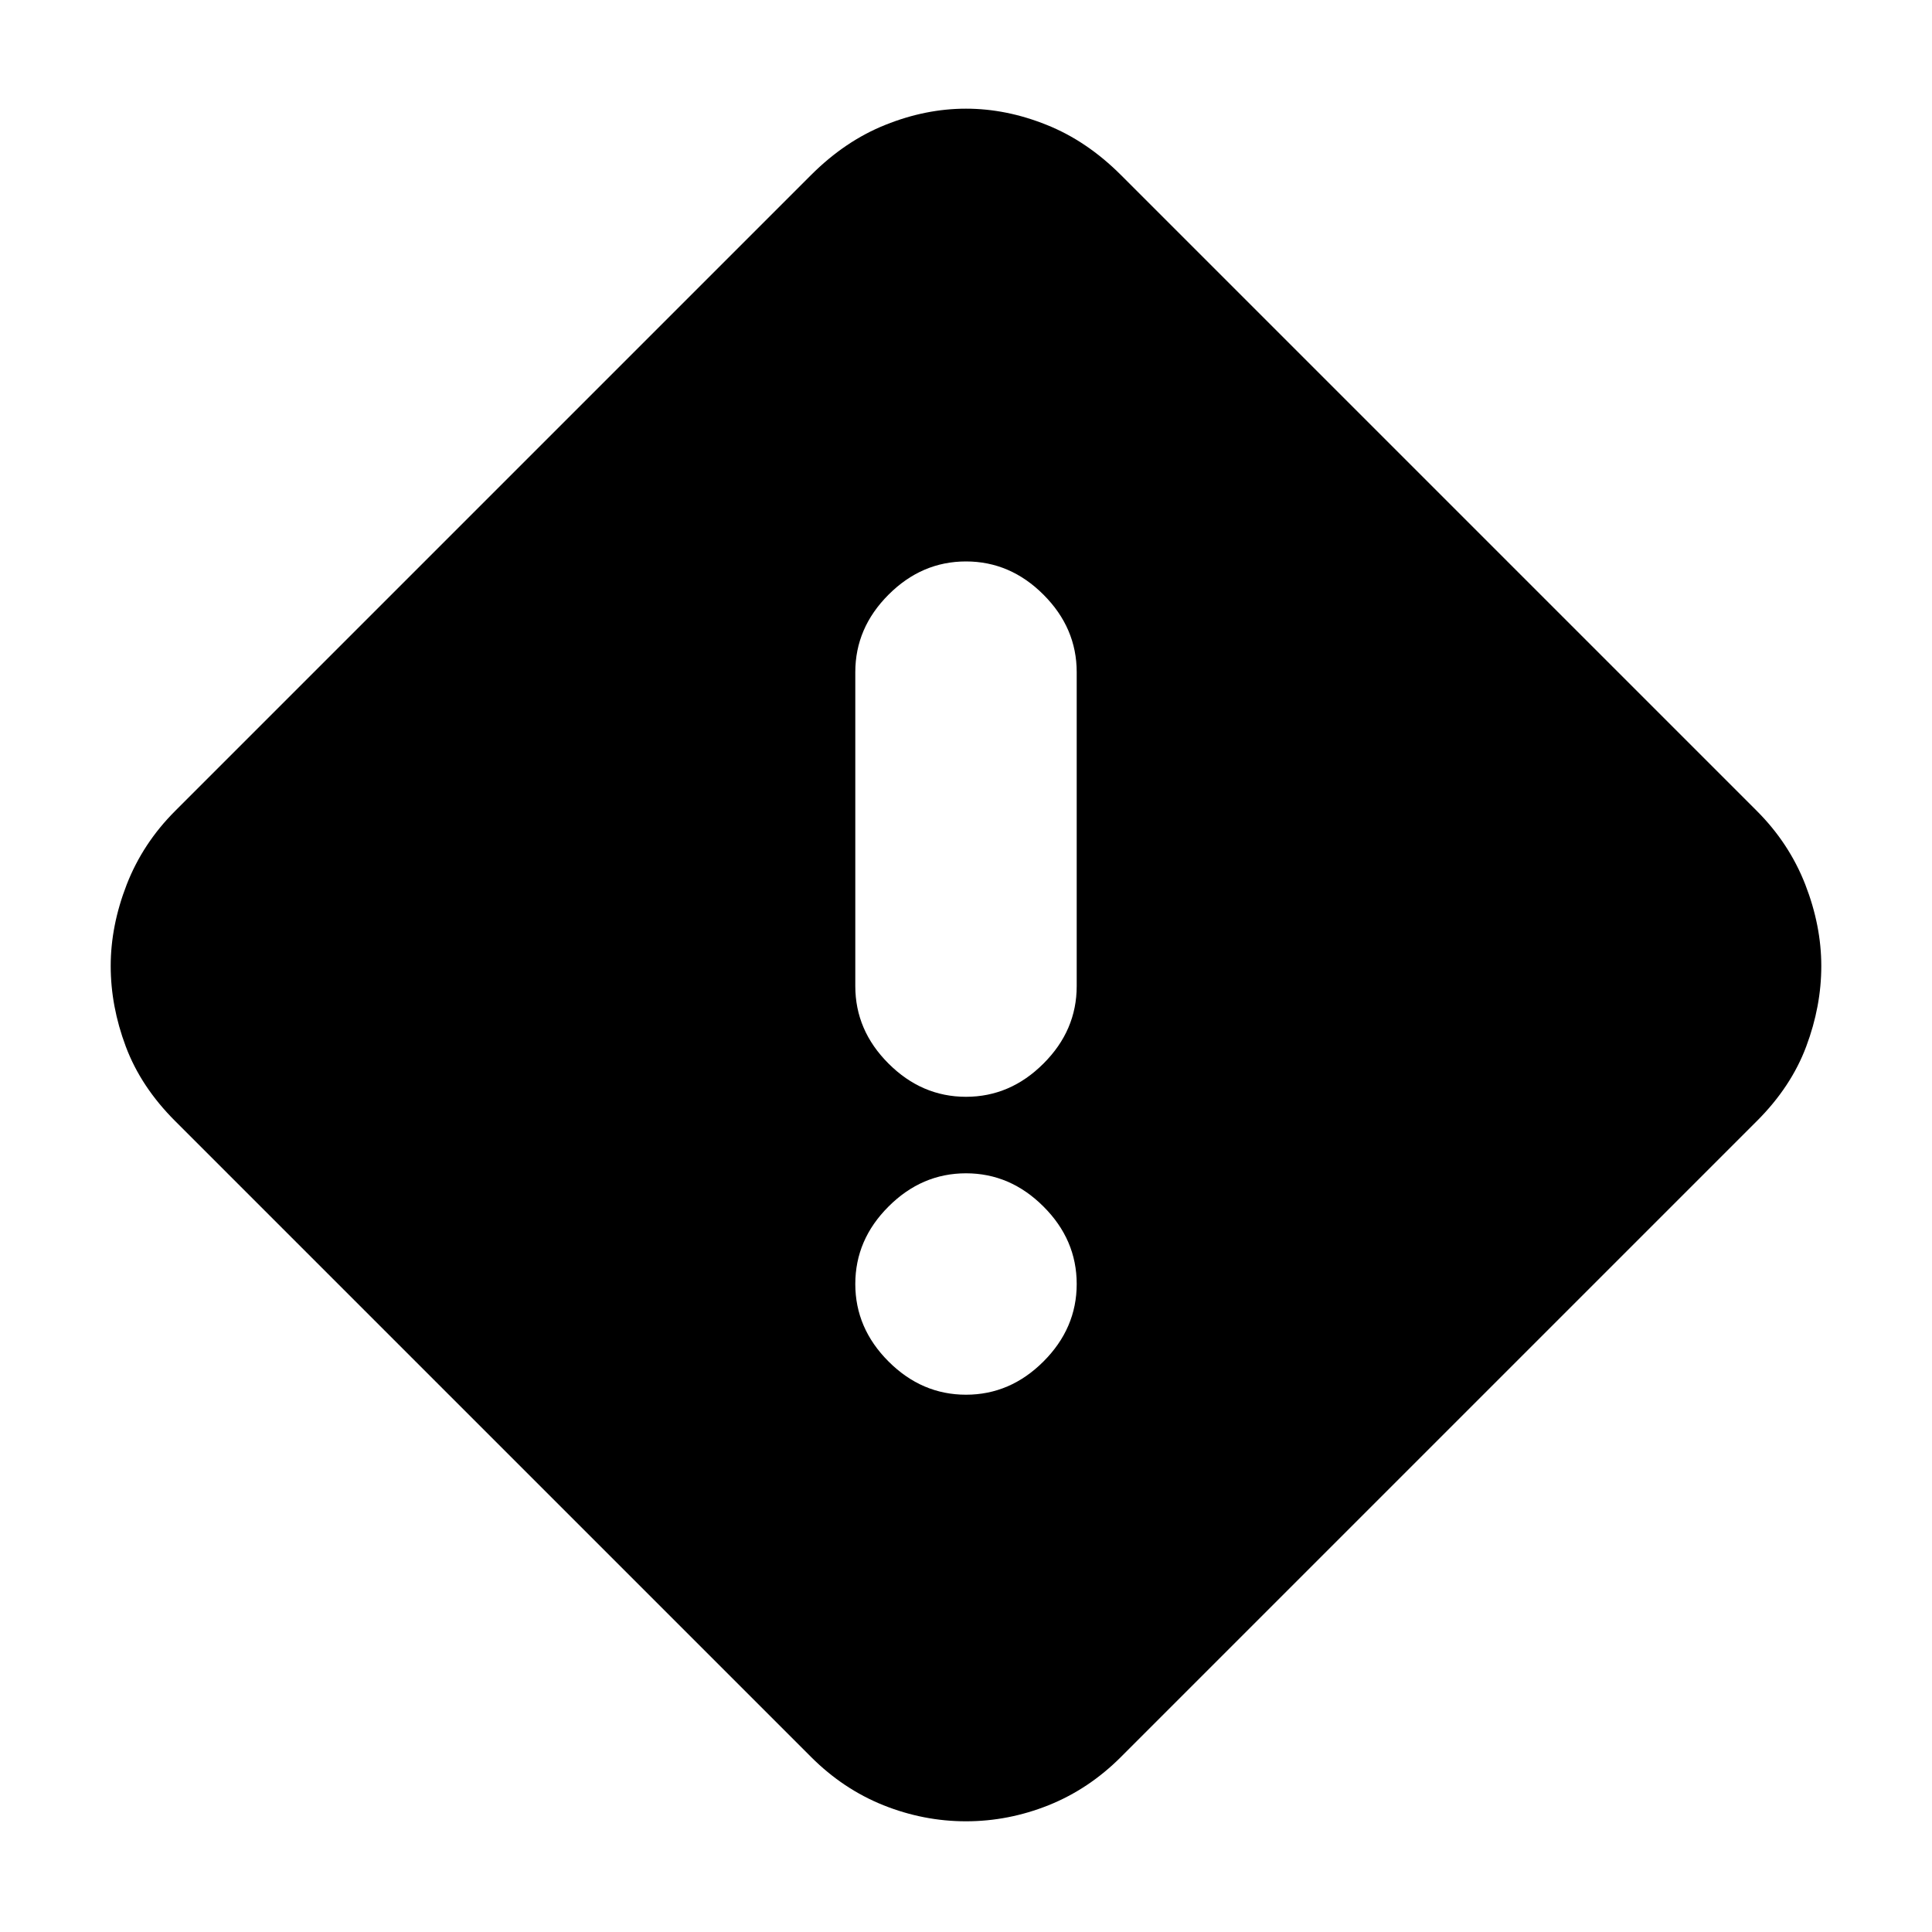 <svg xmlns="http://www.w3.org/2000/svg" height="20" width="20"><path d="M11.604 18.188q-.333.333-.75.5-.416.166-.854.166t-.854-.166q-.417-.167-.75-.5l-6.584-6.584q-.354-.354-.51-.771-.156-.416-.156-.833t.166-.844q.167-.427.5-.76l6.584-6.584q.354-.354.771-.52.416-.167.833-.167t.833.167q.417.166.771.52l6.584 6.584q.333.333.5.76.166.427.166.844t-.156.833q-.156.417-.51.771ZM10 11.354q.458 0 .802-.344.344-.343.344-.802v-3.25q0-.458-.344-.802-.344-.344-.802-.344-.458 0-.802.344-.344.344-.344.802v3.25q0 .459.344.802.344.344.802.344Zm0 3.084q.458 0 .802-.344.344-.344.344-.802 0-.459-.344-.802-.344-.344-.802-.344-.458 0-.802.344-.344.343-.344.802 0 .458.344.802.344.344.802.344Z"/></svg>